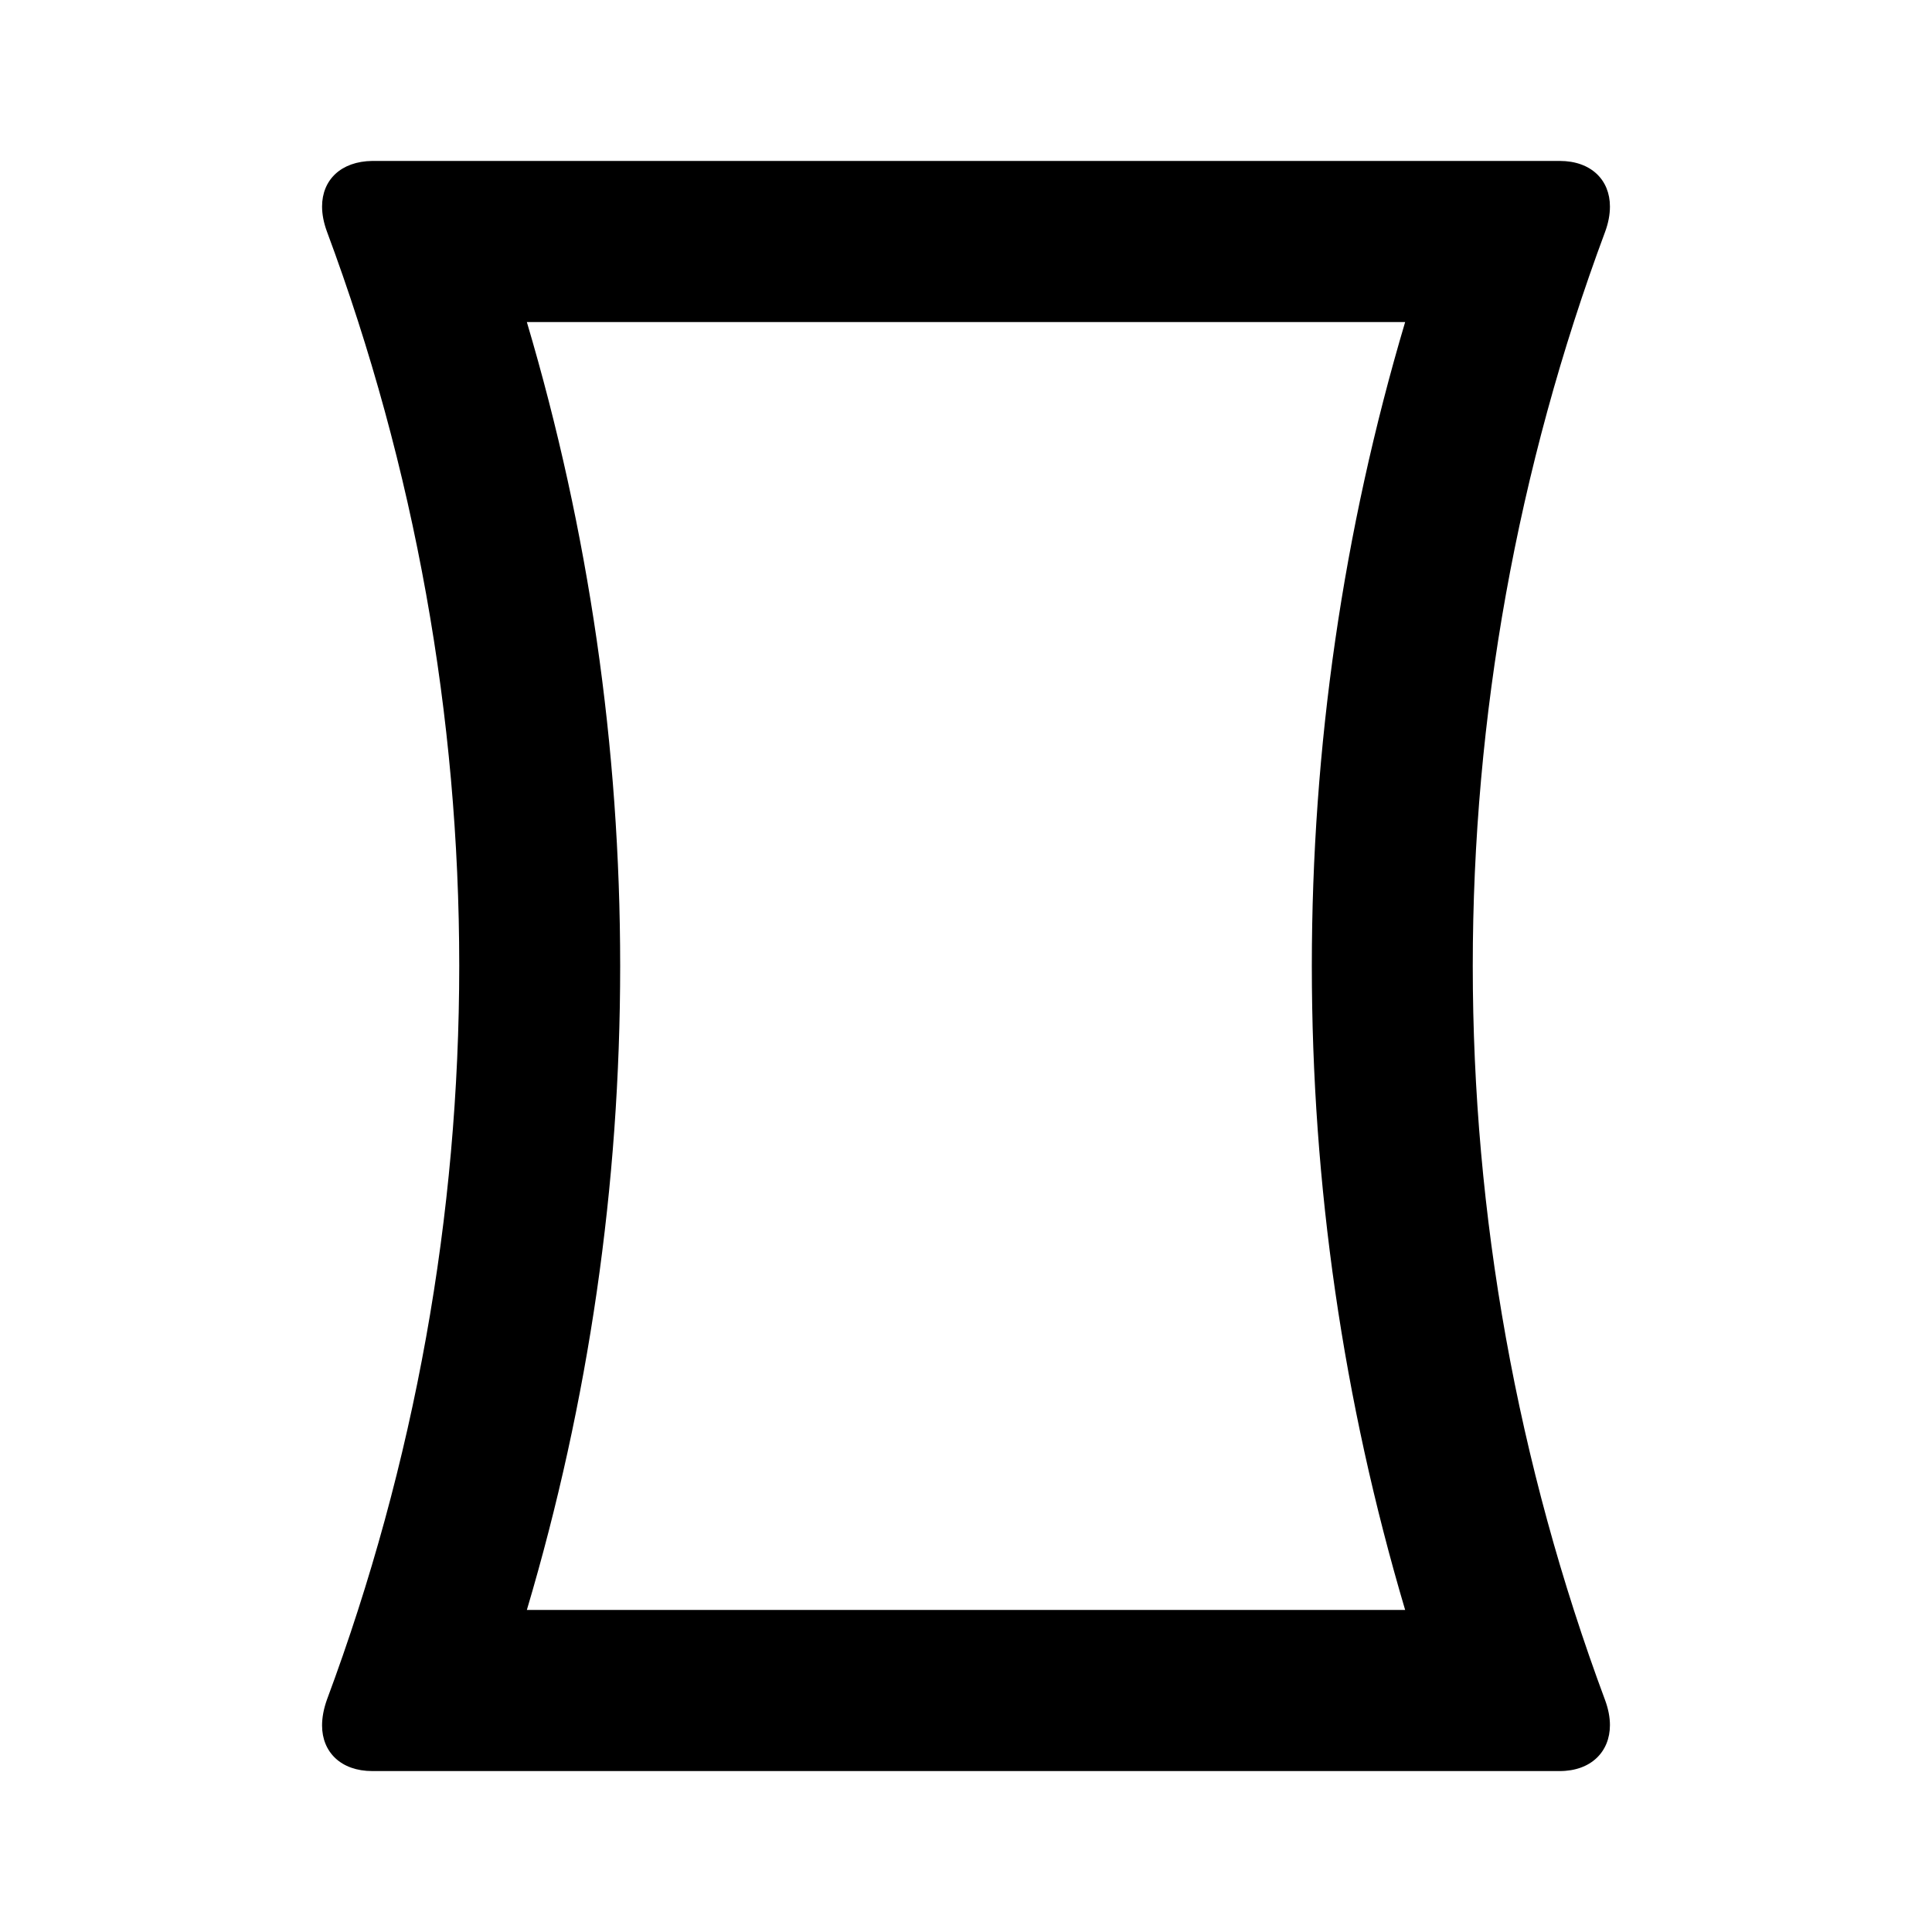 <svg height="1000" width="1000.0" xmlns="http://www.w3.org/2000/svg"><path d="m830.8 880c-45.6-122.5-68.5-251.2-68.5-380s22.9-257.5 68.5-380c1.7-4.6 2.5-9 2.5-13.1 0-13.8-9.8-23.6-26-23.6h-614.6c-16.2 0.2-26 9.8-26 23.6 0 3.9 0.8 8.3 2.5 12.9 45.6 122.5 68.5 251.2 68.5 380s-22.9 257.5-68.5 380c-1.7 4.8-2.5 9.2-2.5 13.3 0 13.8 9.8 23.6 26 23.6h614.6c16.2 0 26-10 26-23.8 0-3.9-0.8-8.3-2.5-12.9z m-558.1-46.7c32.1-108.1 48.3-220 48.3-333.3s-16.2-225-48.3-333.3h454.6c-32.1 108.1-48.3 220-48.3 333.3s16.2 225 48.3 333.3h-454.6z" /></svg>